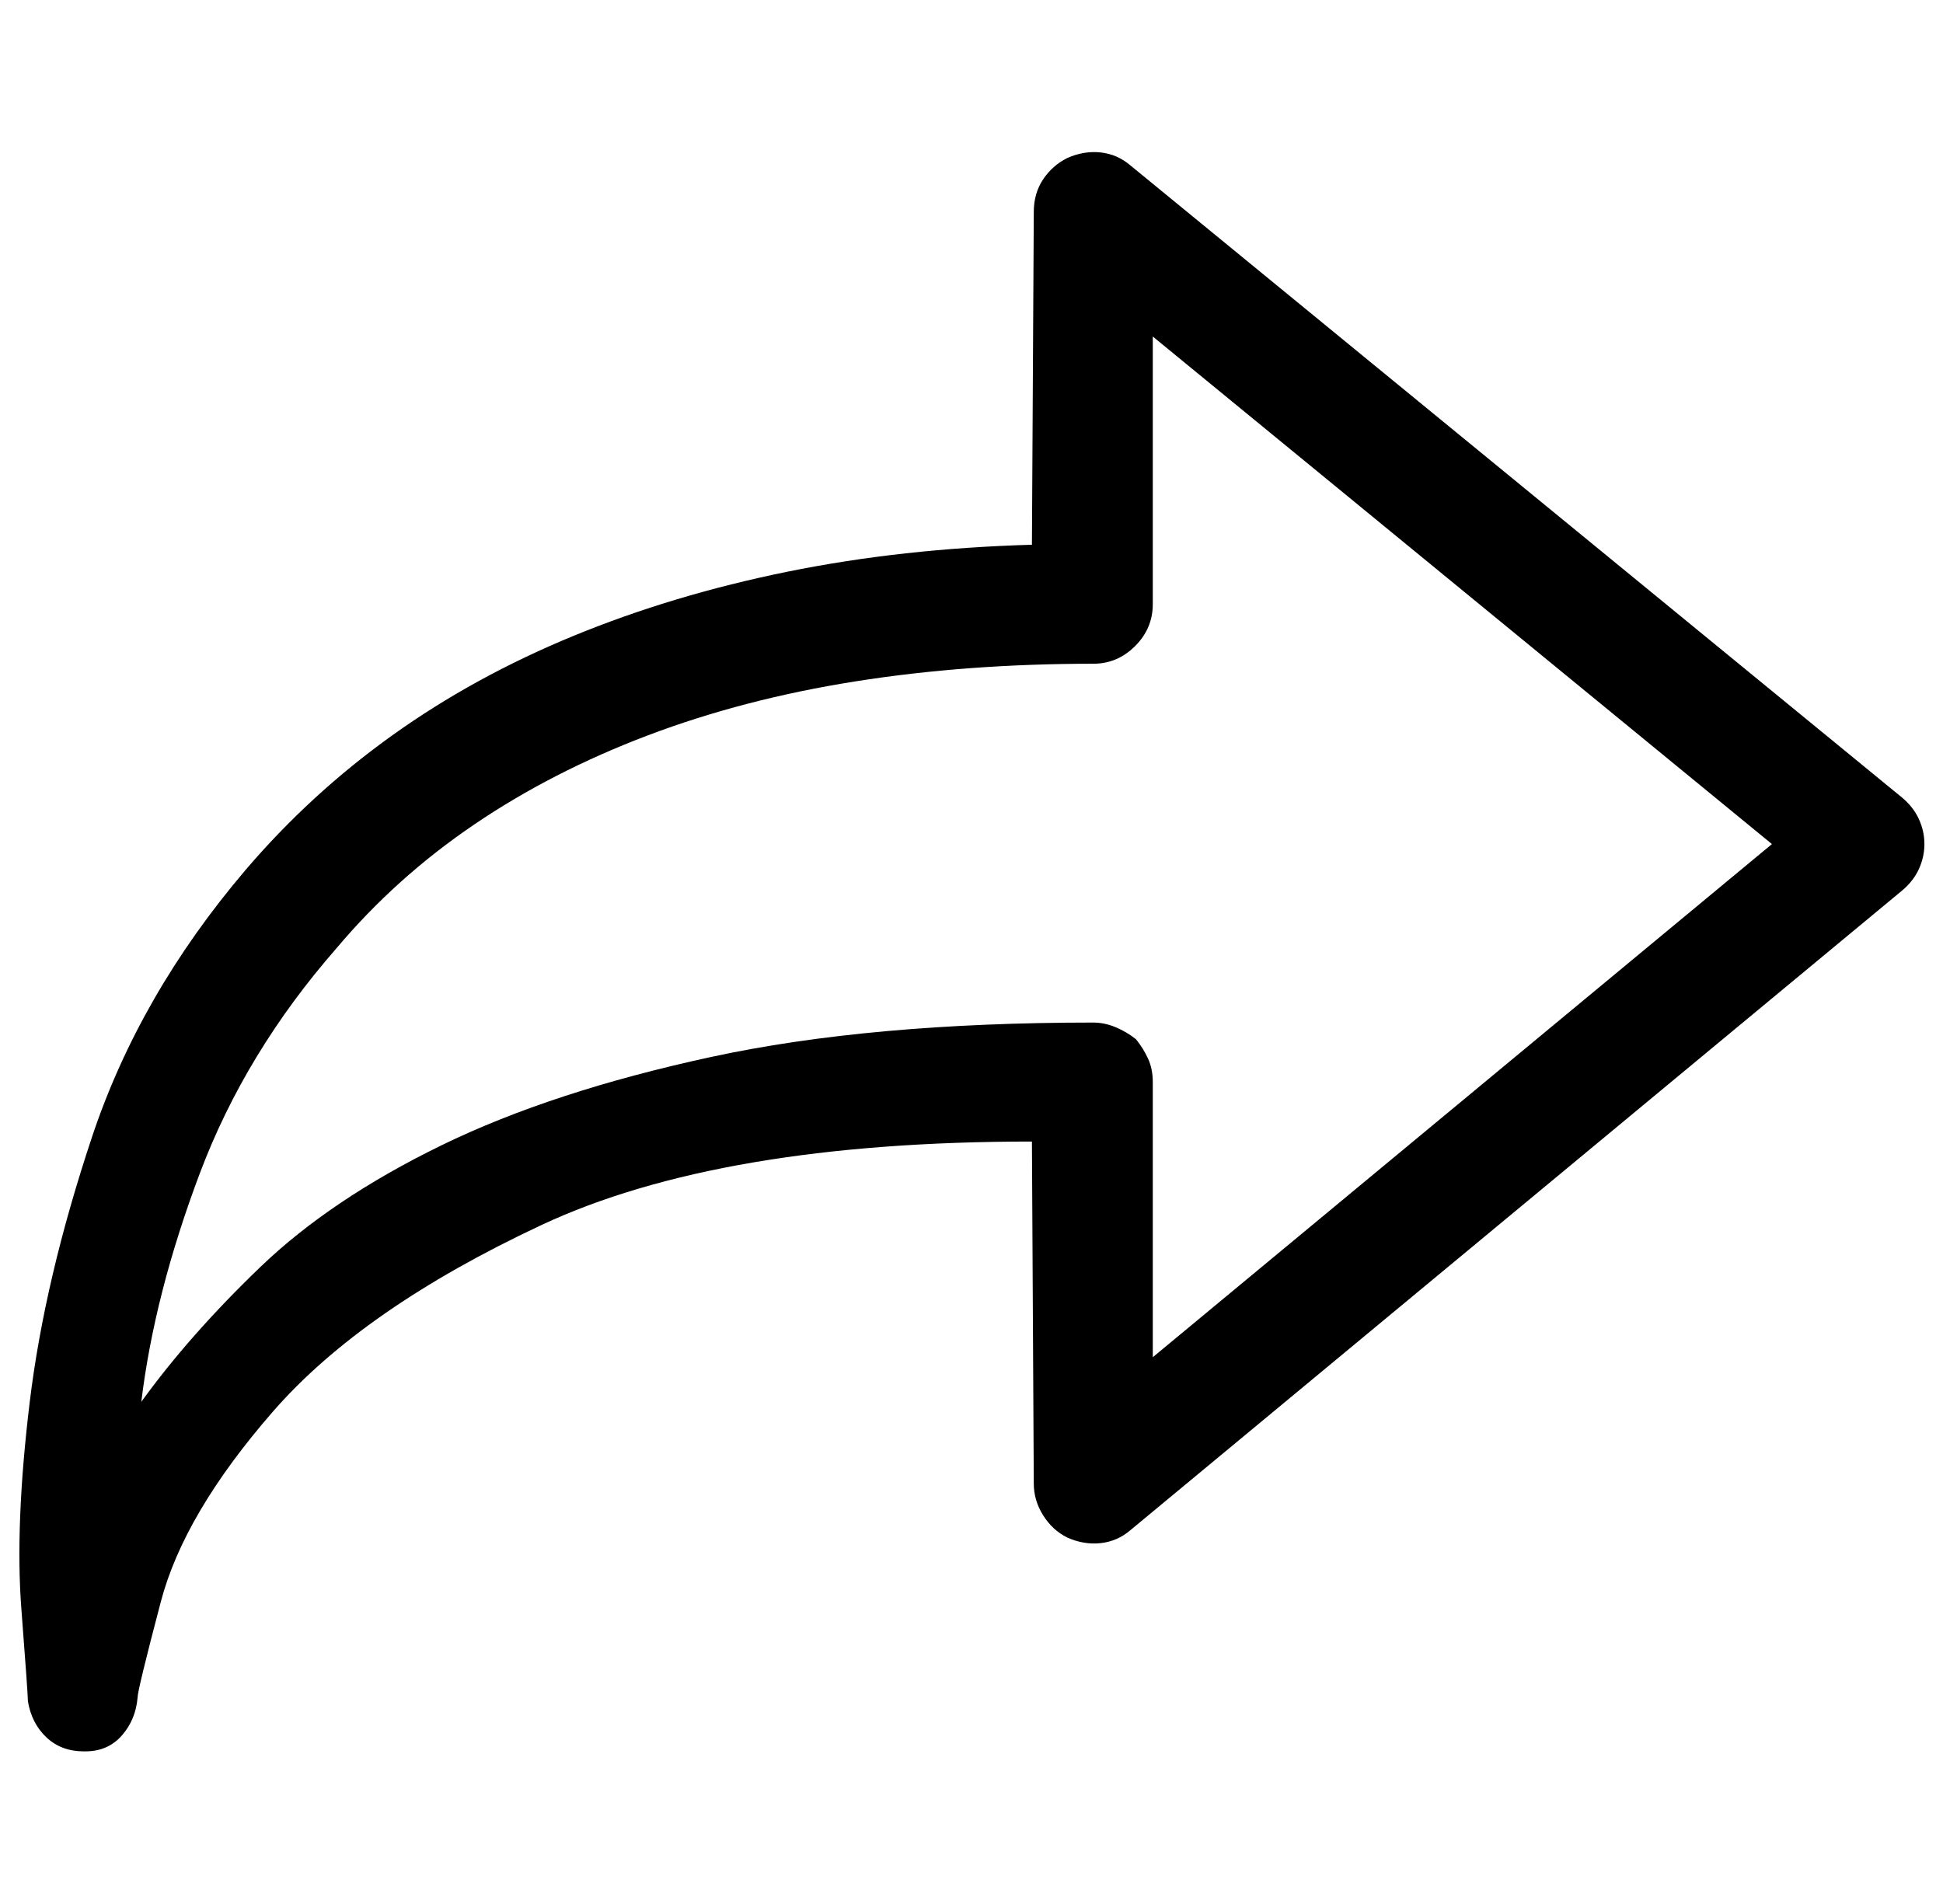 <?xml version="1.0" standalone="no"?>
<!DOCTYPE svg PUBLIC "-//W3C//DTD SVG 1.1//EN" "http://www.w3.org/Graphics/SVG/1.1/DTD/svg11.dtd" >
<svg xmlns="http://www.w3.org/2000/svg" xmlns:xlink="http://www.w3.org/1999/xlink" version="1.1" viewBox="-11 0 1045 1024">
  <g transform="matrix(1 0 0 -1 0 960)">
   <path fill="currentColor"
d="M34 18h0.5h0.5q12 0 19.5 8.5t8.5 20.5q0 4 12.5 51.5t60.5 102.5t144 100t264 45l1 -184q0 -9 5 -17t13 -12q9 -4 18 -3t16 7l415 344q6 5 9 11.5t3 13.5t-3 13.5t-9 11.5l-415 340q-7 6 -16 7t-18 -3q-8 -4 -13 -11.5t-5 -17.5l-1 -179q-70 -2 -131.5 -14.5t-115 -34.5
t-97.5 -53.5t-79 -72.5q-57 -67 -82.5 -143.5t-33.5 -142.5t-4.5 -111.5t3.5 -49.5q2 -12 10 -19.5t20 -7.5v0zM577 410v0v0q-120 0 -205.5 -18.5t-145 -47.5t-97.5 -65.5t-64 -72.5q7 58 31.5 123t73.5 121q32 38 74 66.5t93.5 48t111.5 29t128 9.5q13 0 22.5 9.5t9.5 22.5
v144l333 -273l-333 -276v148q0 7 -2.5 12.5t-6.5 10.5q-5 4 -11 6.5t-12 2.5z" />
  </g>

</svg>
